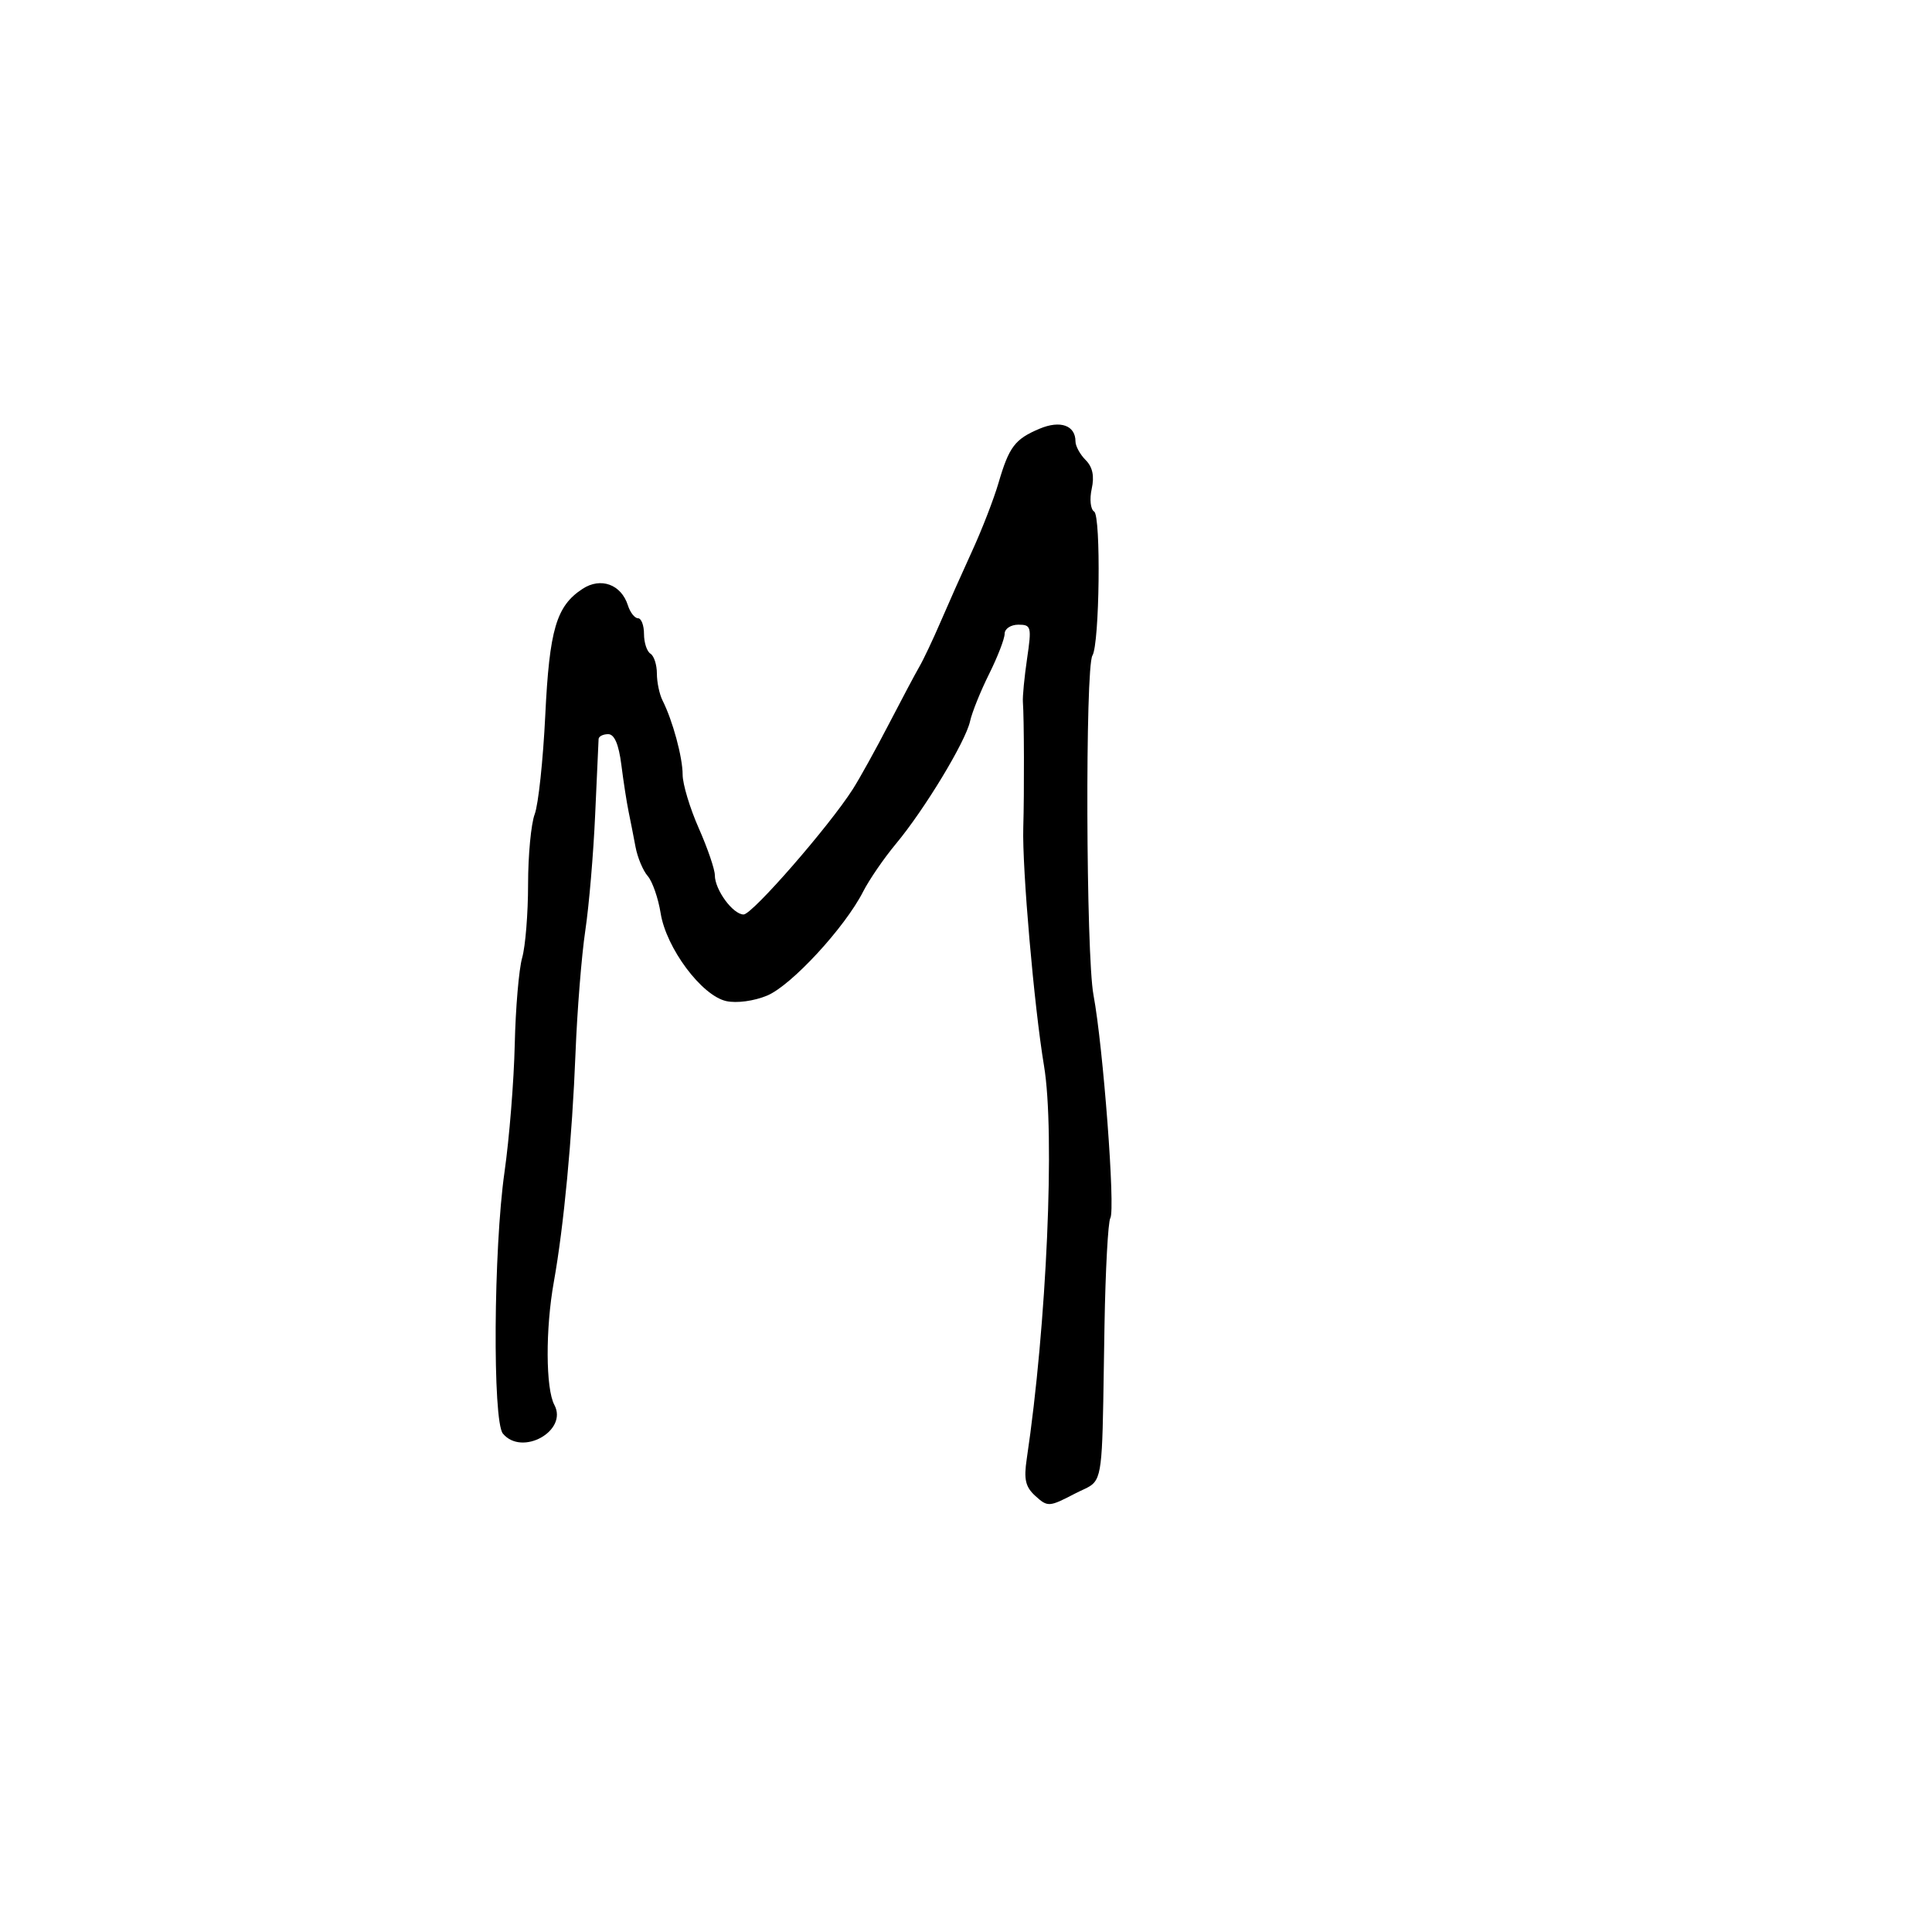 <svg xmlns="http://www.w3.org/2000/svg" width="300" height="300" viewBox="0 0 300 300" version="1.1">
  <defs/>
  <path d="M161.432,66.568 C164.651,65.215 167,66.052 167,68.551 C167,69.269 167.71,70.567 168.578,71.435 C169.66,72.517 169.956,73.924 169.519,75.911 C169.166,77.519 169.335,79.089 169.899,79.438 C170.978,80.105 170.74,99.994 169.632,101.787 C168.491,103.632 168.63,148.287 169.795,154.5 C171.303,162.537 173.214,187.844 172.412,189.142 C172.061,189.71 171.653,197.223 171.506,205.838 C171.173,225.284 171.36,228.942 169.648,230.463 C169.02,231.02 168.137,231.29 166.88,231.945 C162.924,234.008 162.682,234.022 160.797,232.316 C159.225,230.894 158.954,229.738 159.434,226.52 C162.535,205.757 163.847,175.894 162.114,165.5 C160.573,156.261 158.705,134.792 158.894,128.5 C159.058,123.058 159.022,111.403 158.834,109 C158.77,108.175 159.064,105.138 159.487,102.25 C160.211,97.319 160.128,97 158.129,97 C156.958,97 156,97.633 156,98.408 C156,99.182 154.914,101.994 153.588,104.658 C152.261,107.321 150.93,110.625 150.63,112 C149.945,115.143 143.575,125.674 139.119,131.029 C137.259,133.263 134.966,136.606 134.022,138.457 C131.173,144.045 122.885,153.021 119.124,154.593 C117.091,155.442 114.396,155.807 112.777,155.451 C108.967,154.614 103.453,147.232 102.585,141.806 C102.211,139.466 101.306,136.865 100.574,136.026 C99.842,135.187 98.991,133.15 98.682,131.5 C98.374,129.85 97.888,127.375 97.602,126 C97.317,124.625 96.812,121.362 96.481,118.75 C96.076,115.564 95.404,114 94.439,114 C93.647,114 92.977,114.338 92.95,114.75 C92.922,115.162 92.682,120.45 92.416,126.5 C92.15,132.55 91.461,140.65 90.885,144.5 C90.309,148.35 89.626,156.9 89.366,163.5 C88.846,176.68 87.542,190.455 85.998,199.06 C84.687,206.363 84.727,215.621 86.08,218.149 C88.236,222.178 81.058,226.184 78.089,222.608 C76.47,220.657 76.635,193.946 78.339,182 C79.085,176.775 79.8,167.87 79.929,162.211 C80.057,156.552 80.576,150.48 81.081,148.717 C81.586,146.955 82,141.827 82,137.322 C82,132.816 82.463,127.914 83.028,126.427 C83.593,124.94 84.331,118.048 84.667,111.112 C85.315,97.731 86.381,94.107 90.454,91.438 C93.284,89.584 96.465,90.74 97.5,93.999 C97.849,95.1 98.554,96 99.067,96 C99.58,96 100,97.098 100,98.441 C100,99.784 100.45,101.16 101,101.5 C101.55,101.84 102,103.223 102,104.573 C102,105.923 102.395,107.809 102.877,108.764 C104.456,111.889 106,117.589 106,120.292 C106,121.75 107.125,125.487 108.5,128.596 C109.875,131.705 111,134.993 111,135.902 C111,138.163 113.811,142 115.467,142 C116.816,142 128.762,128.29 132.431,122.531 C133.493,120.864 135.993,116.35 137.987,112.5 C139.981,108.65 142.133,104.6 142.771,103.5 C143.408,102.4 144.897,99.25 146.08,96.5 C147.262,93.75 149.467,88.8 150.979,85.5 C152.492,82.2 154.321,77.475 155.045,75 C156.689,69.375 157.594,68.181 161.432,66.568 Z"/>
</svg>

